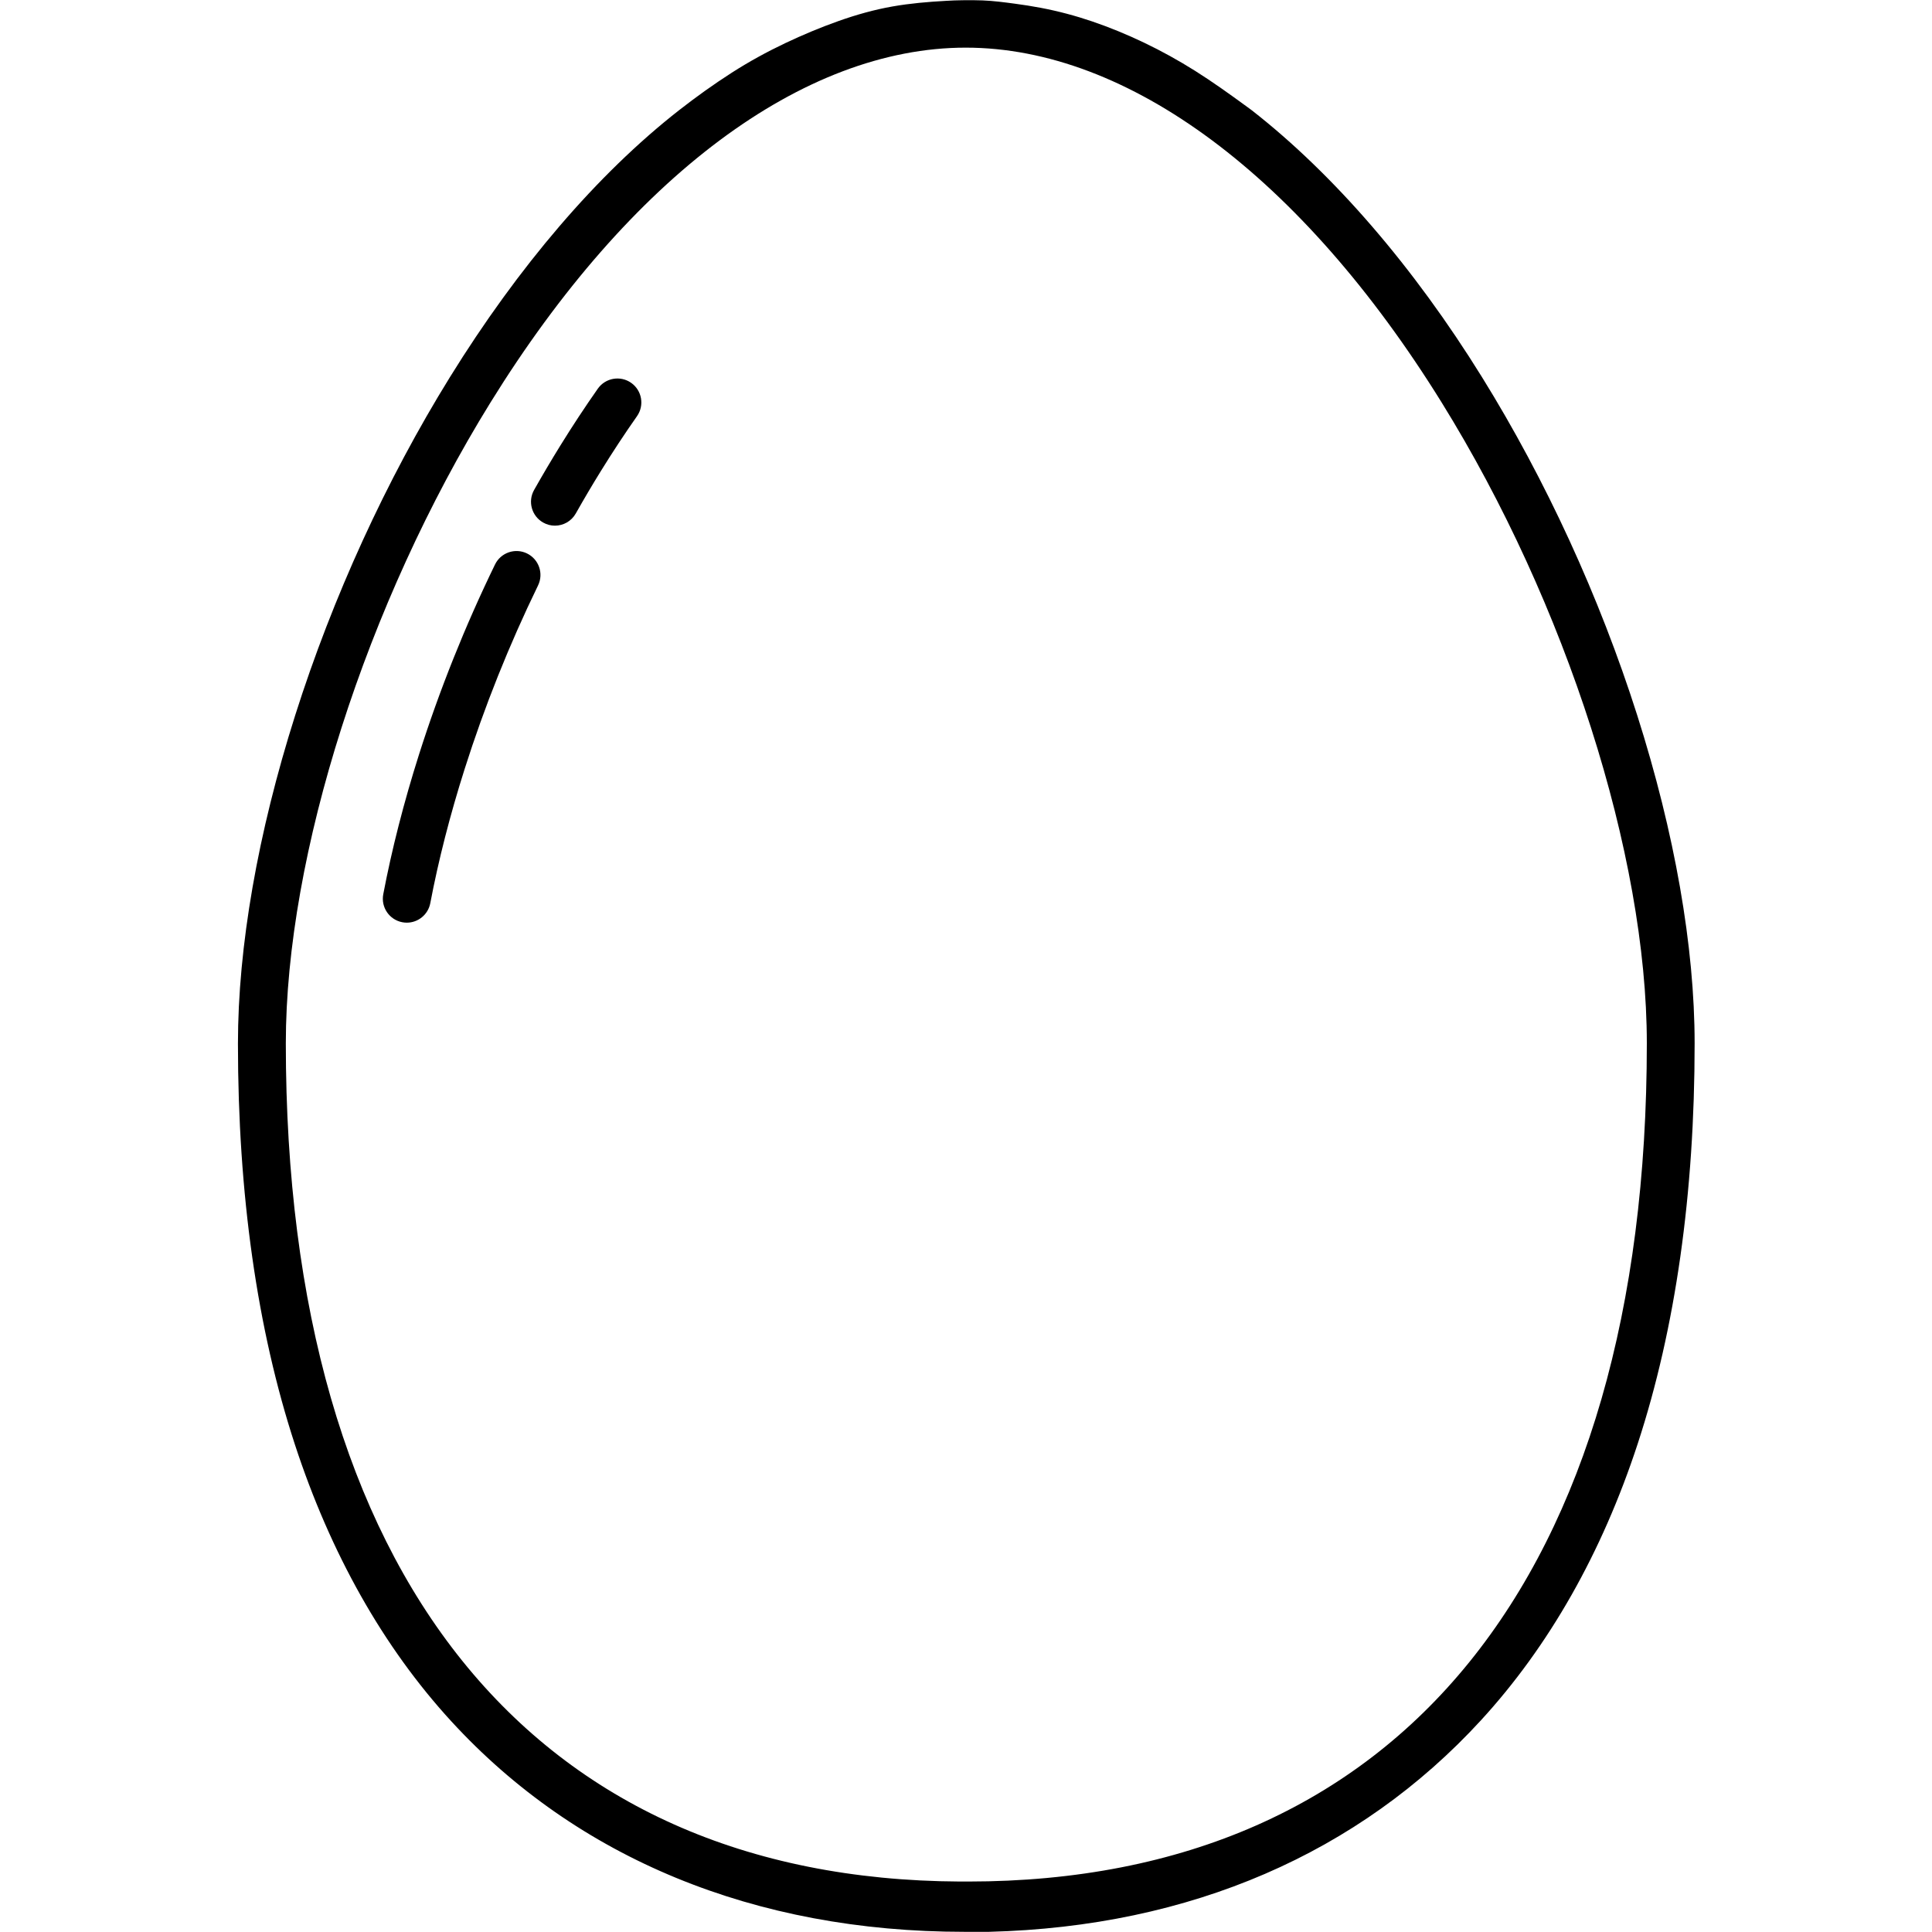<svg xmlns="http://www.w3.org/2000/svg" xmlns:xlink="http://www.w3.org/1999/xlink" width="512" zoomAndPan="magnify" viewBox="0 0 384 384" height="512" preserveAspectRatio="xMidYMid meet" version="1.2"><defs><clipPath id="6a3ffe61ac"><path d="M 47.281 0 L 336.781 0 L 336.781 384 L 47.281 384 Z M 47.281 0 "/></clipPath></defs><g id="ff1cff519d"><g clip-rule="nonzero" clip-path="url(#6a3ffe61ac)"><path style=" stroke:none;fill-rule:nonzero;fill:#000000;fill-opacity:1;" d="M 325.402 142.137 C 317.922 118.637 307.242 95.414 294.57 74.977 C 280.926 52.965 265.066 34.617 248.805 21.922 C 248.414 21.617 248.004 21.332 247.605 21.043 C 244.312 18.637 240.996 16.262 237.543 14.086 C 234.254 12.016 230.852 10.133 227.344 8.457 C 224.016 6.871 220.605 5.457 217.117 4.27 C 213.766 3.129 210.34 2.215 206.863 1.555 C 205.145 1.227 203.418 0.961 201.688 0.73 C 199.566 0.445 197.457 0.168 195.316 0.082 C 193.984 0.031 192.652 0.023 191.32 0.047 C 190.223 0.047 189.121 0.109 188.023 0.168 C 184.469 0.363 180.898 0.668 177.391 1.285 C 173.746 1.926 170.184 2.934 166.699 4.168 C 163.102 5.441 159.57 6.922 156.117 8.555 C 152.445 10.293 148.879 12.25 145.453 14.445 C 141.84 16.762 138.32 19.285 134.938 21.93 C 118.707 34.629 103.027 52.984 89.406 74.996 C 76.762 95.43 66.133 118.668 58.672 142.168 C 51.23 165.605 47.293 188.195 47.293 207.441 C 47.293 237.301 51.098 264.129 58.598 287.062 C 65.691 308.758 76.156 327.363 89.695 342.117 C 114.668 369.336 149.938 383.965 191.691 383.965 L 196.57 383.965 C 236.668 382.945 270.152 368.285 294.332 341.941 C 307.879 327.184 318.41 308.637 325.512 286.941 C 333.02 264.008 336.82 237.238 336.82 207.383 C 336.82 188.137 332.863 165.574 325.402 142.137 Z M 192.438 373.969 L 190.824 373.969 C 105.637 373.562 56.809 312.895 56.809 207.383 C 56.809 169.941 72.781 119.934 97.496 79.984 C 125.223 35.172 159.648 9.469 191.941 9.469 C 224.273 9.469 258.75 35.172 286.535 79.988 C 311.312 119.945 327.32 169.949 327.32 207.383 C 327.32 313.25 278.156 373.969 192.438 373.969 Z M 192.438 373.969 "/></g><path style=" stroke:none;fill-rule:nonzero;fill:#000000;fill-opacity:1;" d="M 125.449 76.094 C 123.297 74.586 120.332 75.105 118.82 77.254 C 116.281 80.871 113.773 84.676 111.371 88.562 C 109.598 91.426 107.844 94.395 106.156 97.383 C 104.863 99.672 105.672 102.57 107.961 103.863 C 108.699 104.281 109.5 104.48 110.293 104.48 C 111.953 104.48 113.566 103.609 114.441 102.059 C 116.066 99.18 117.754 96.324 119.461 93.566 C 121.77 89.836 124.172 86.188 126.609 82.719 C 128.117 80.57 127.598 77.602 125.449 76.094 Z M 125.449 76.094 "/><path style=" stroke:none;fill-rule:nonzero;fill:#000000;fill-opacity:1;" d="M 104.742 110 C 102.383 108.852 99.535 109.836 98.387 112.199 C 92.438 124.434 87.355 137.137 83.285 149.953 C 80.266 159.461 77.875 168.812 76.176 177.738 C 75.684 180.32 77.379 182.809 79.957 183.301 C 80.258 183.359 80.559 183.387 80.852 183.387 C 83.094 183.387 85.086 181.797 85.523 179.516 C 87.148 170.961 89.449 161.98 92.355 152.832 C 96.285 140.449 101.195 128.18 106.941 116.359 C 108.09 113.996 107.105 111.148 104.742 110 Z M 104.742 110 "/></g></svg>